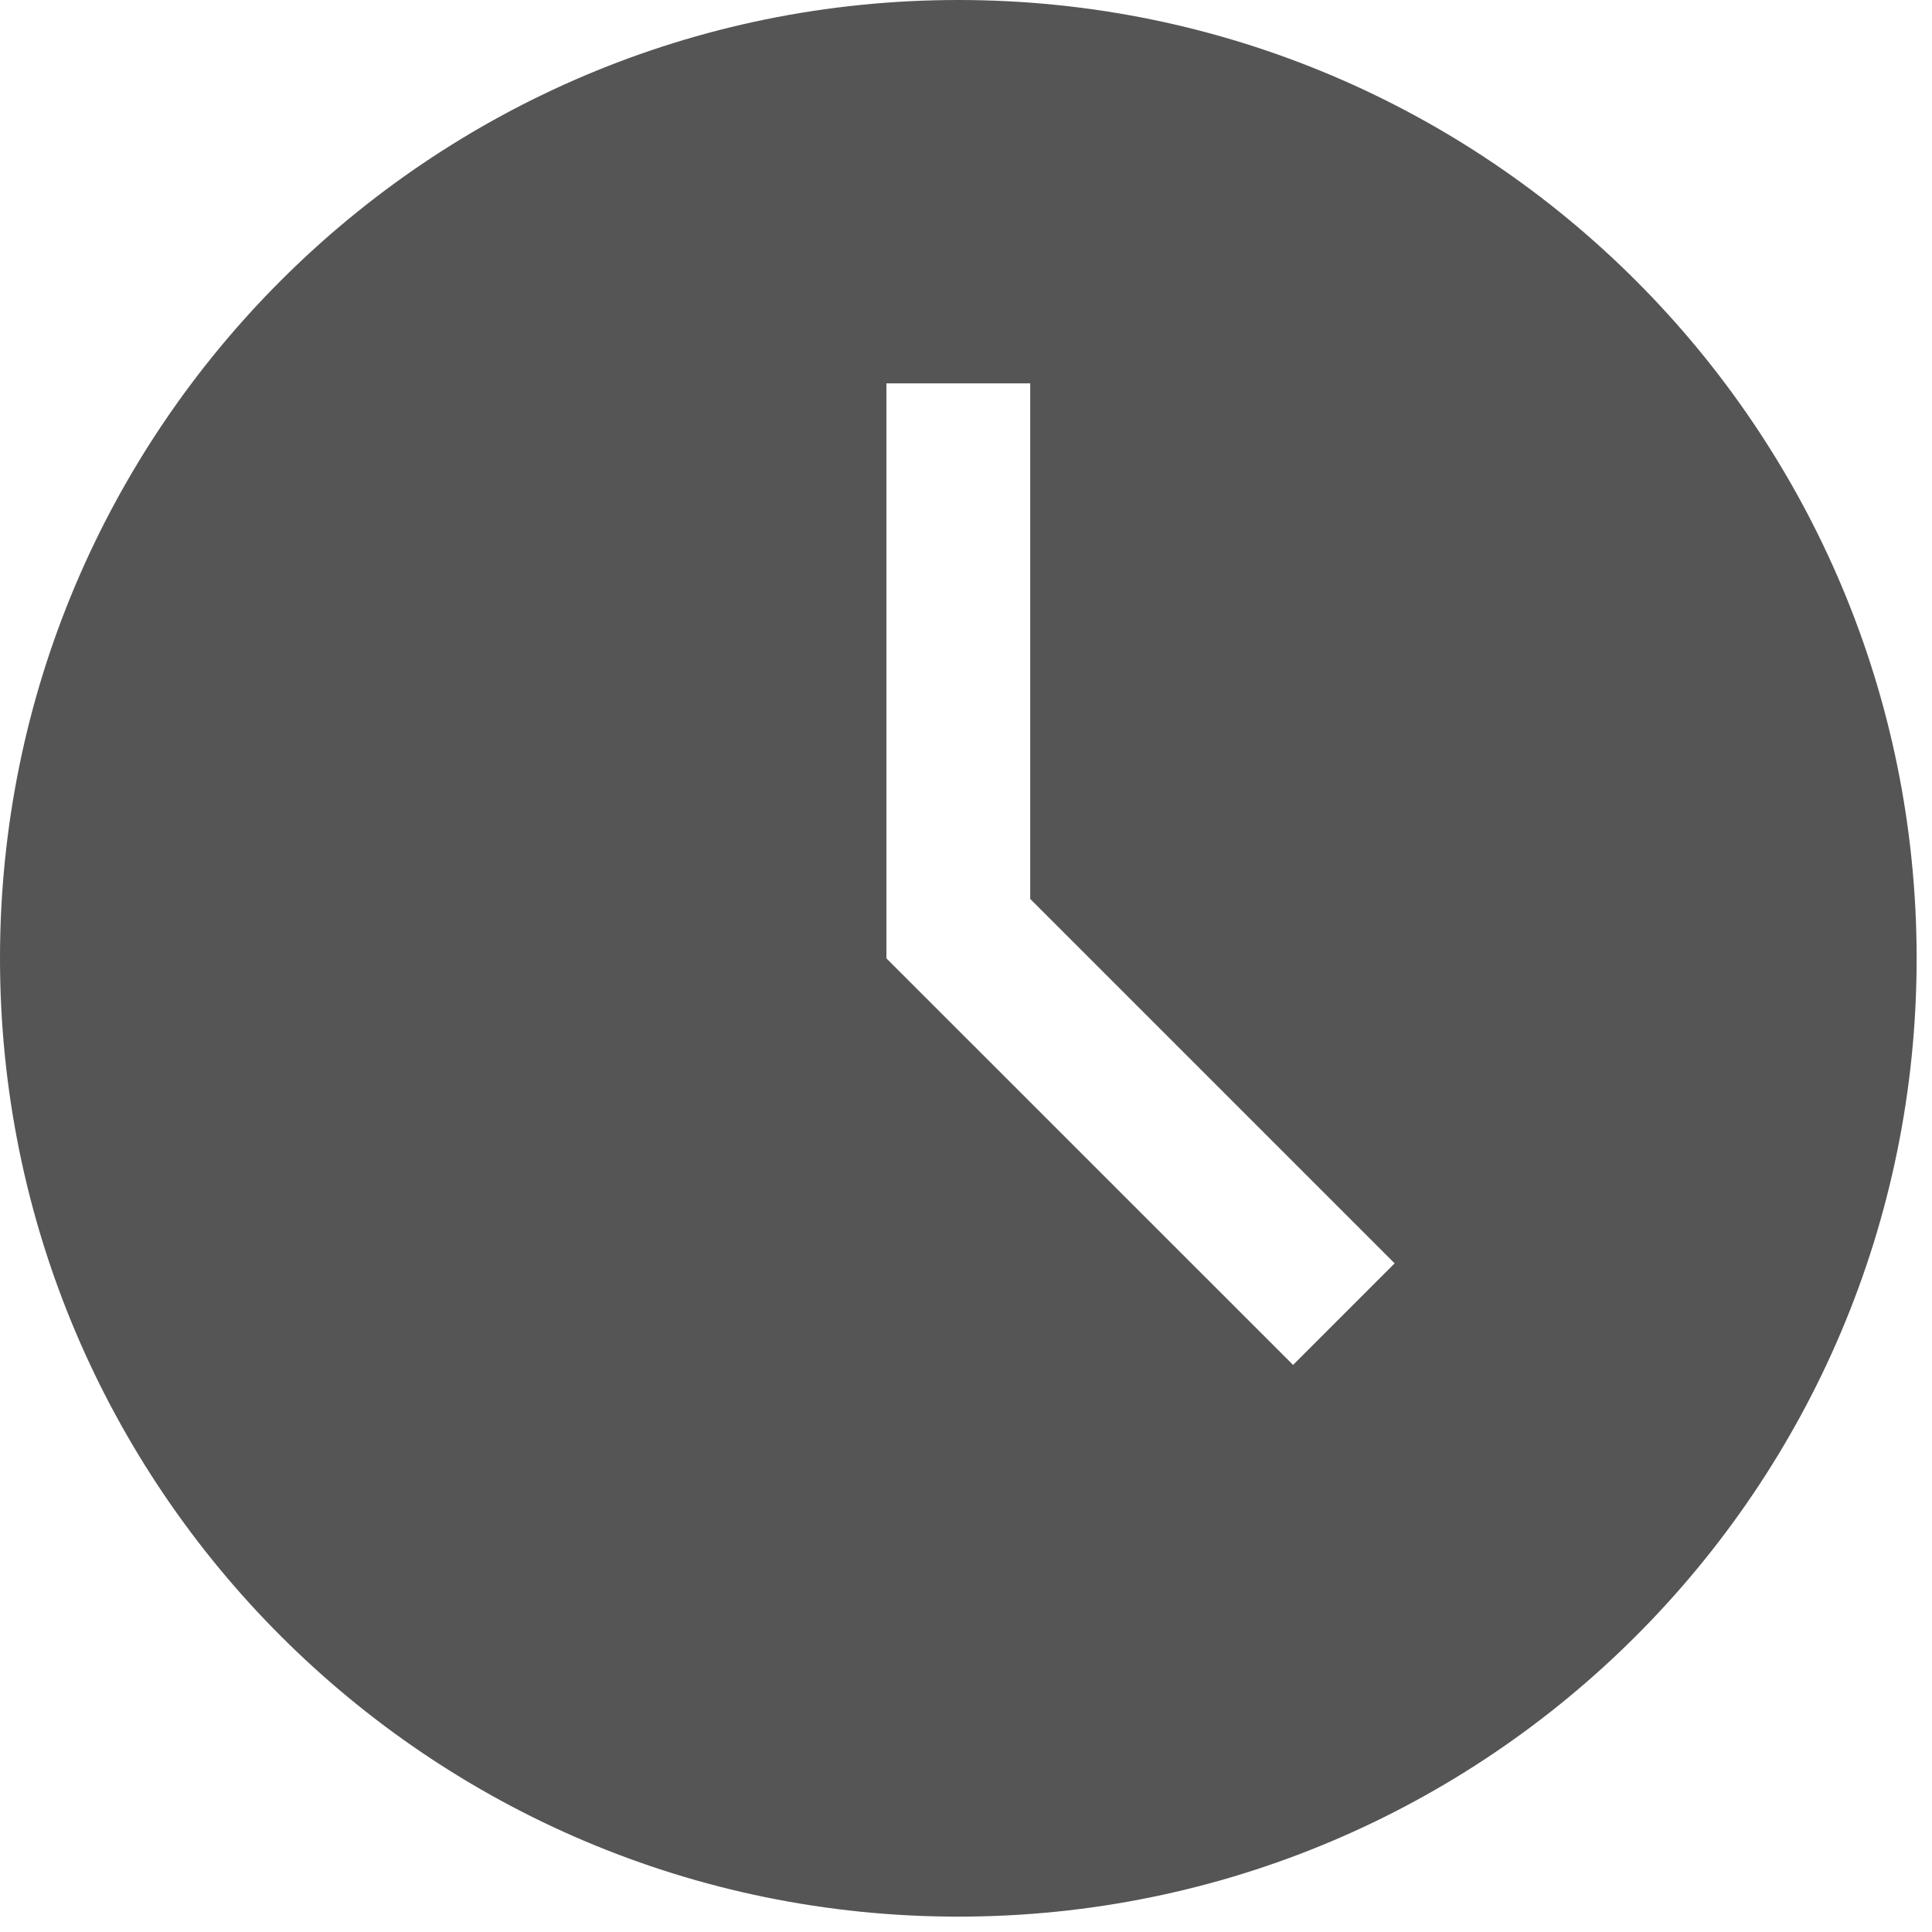 <svg width="21" height="21" viewBox="0 0 21 21" fill="none" xmlns="http://www.w3.org/2000/svg">
<path fill-rule="evenodd" clip-rule="evenodd" d="M11.198 9.771V4.167H9.635V10.417L14.055 14.836L15.159 13.732L11.198 9.771ZM10.417 20.833C4.664 20.833 0 16.17 0 10.417C0 4.664 4.664 0 10.417 0C16.17 0 20.833 4.664 20.833 10.417C20.833 16.17 16.17 20.833 10.417 20.833Z" fill="#555555"/>
</svg>
